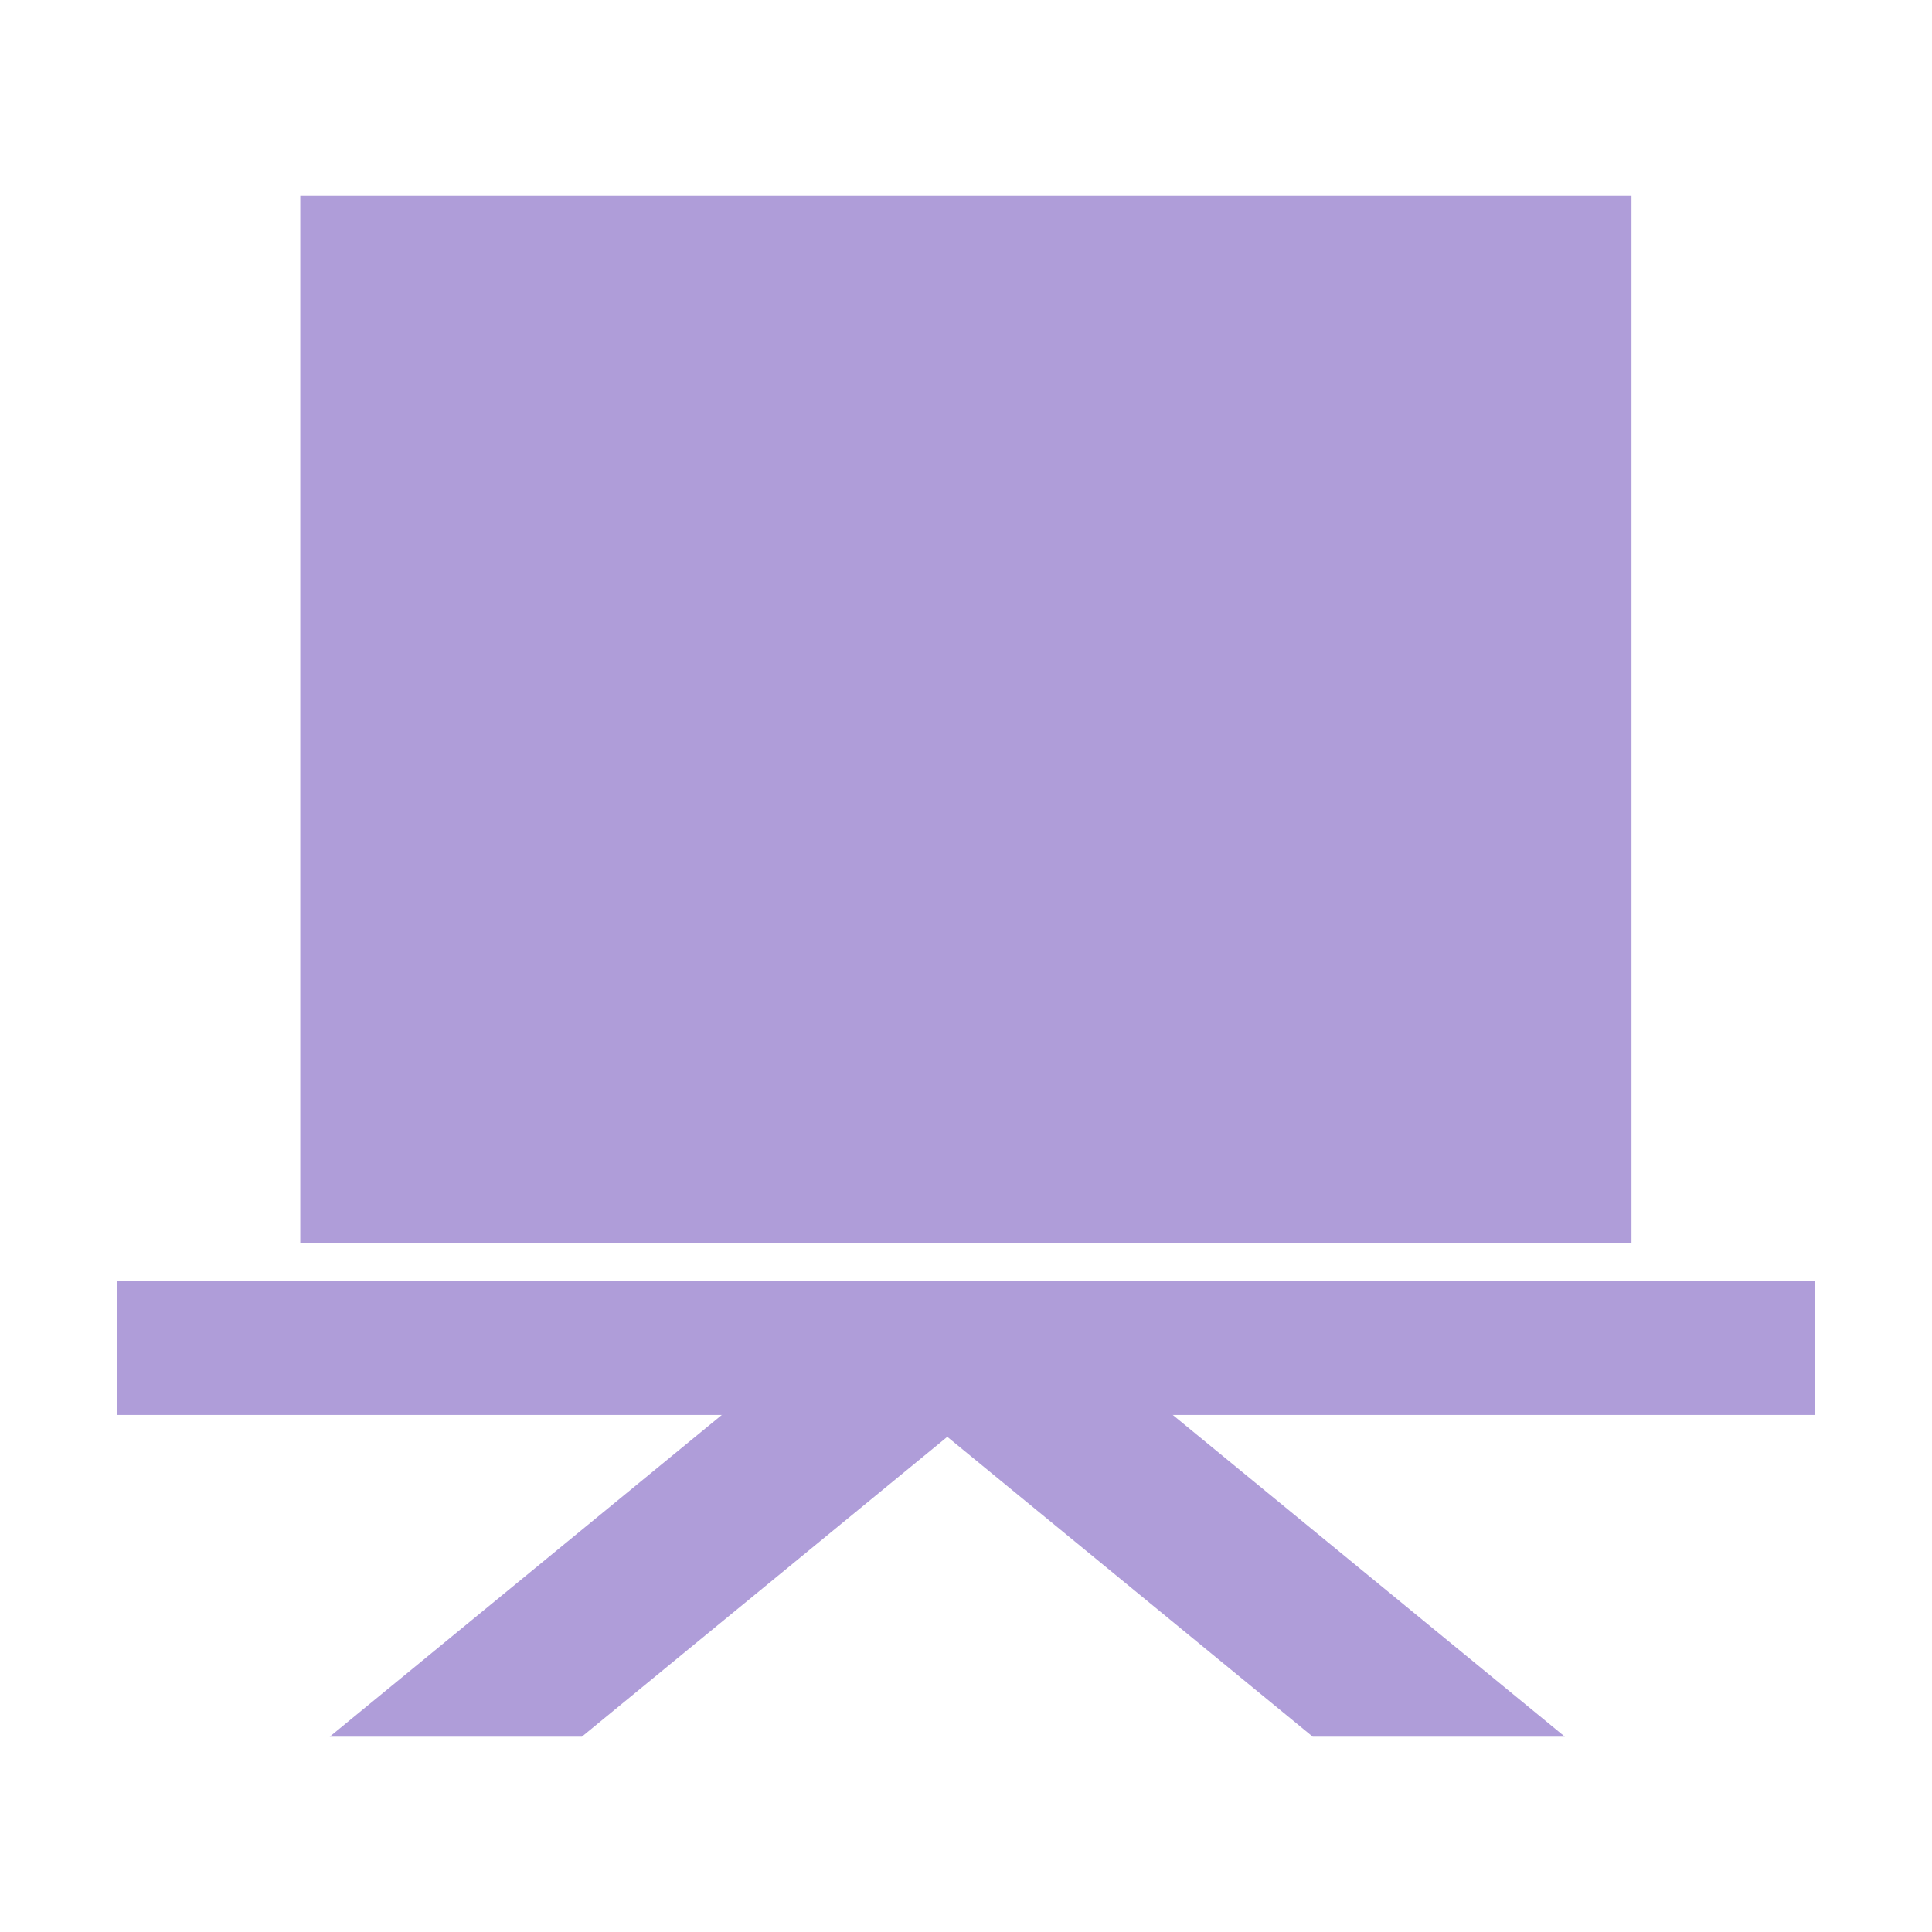 <svg height="32" viewBox="0 0 8.467 8.467" width="32" xmlns="http://www.w3.org/2000/svg"><g fill="#af9dd9"><path d="m.514 5.613h7.439v.588h-7.439z"/><path d="m1.316.856h5.834v4.59h-5.834z"/><g stroke-linecap="square" stroke-width=".752"><path d="m4.428 6.07-1.105 0-1.878 1.541 1.105-0z"/><path d="m3.875 6.07 1.105 0 1.878 1.541-1.105-0z"/></g></g></svg>